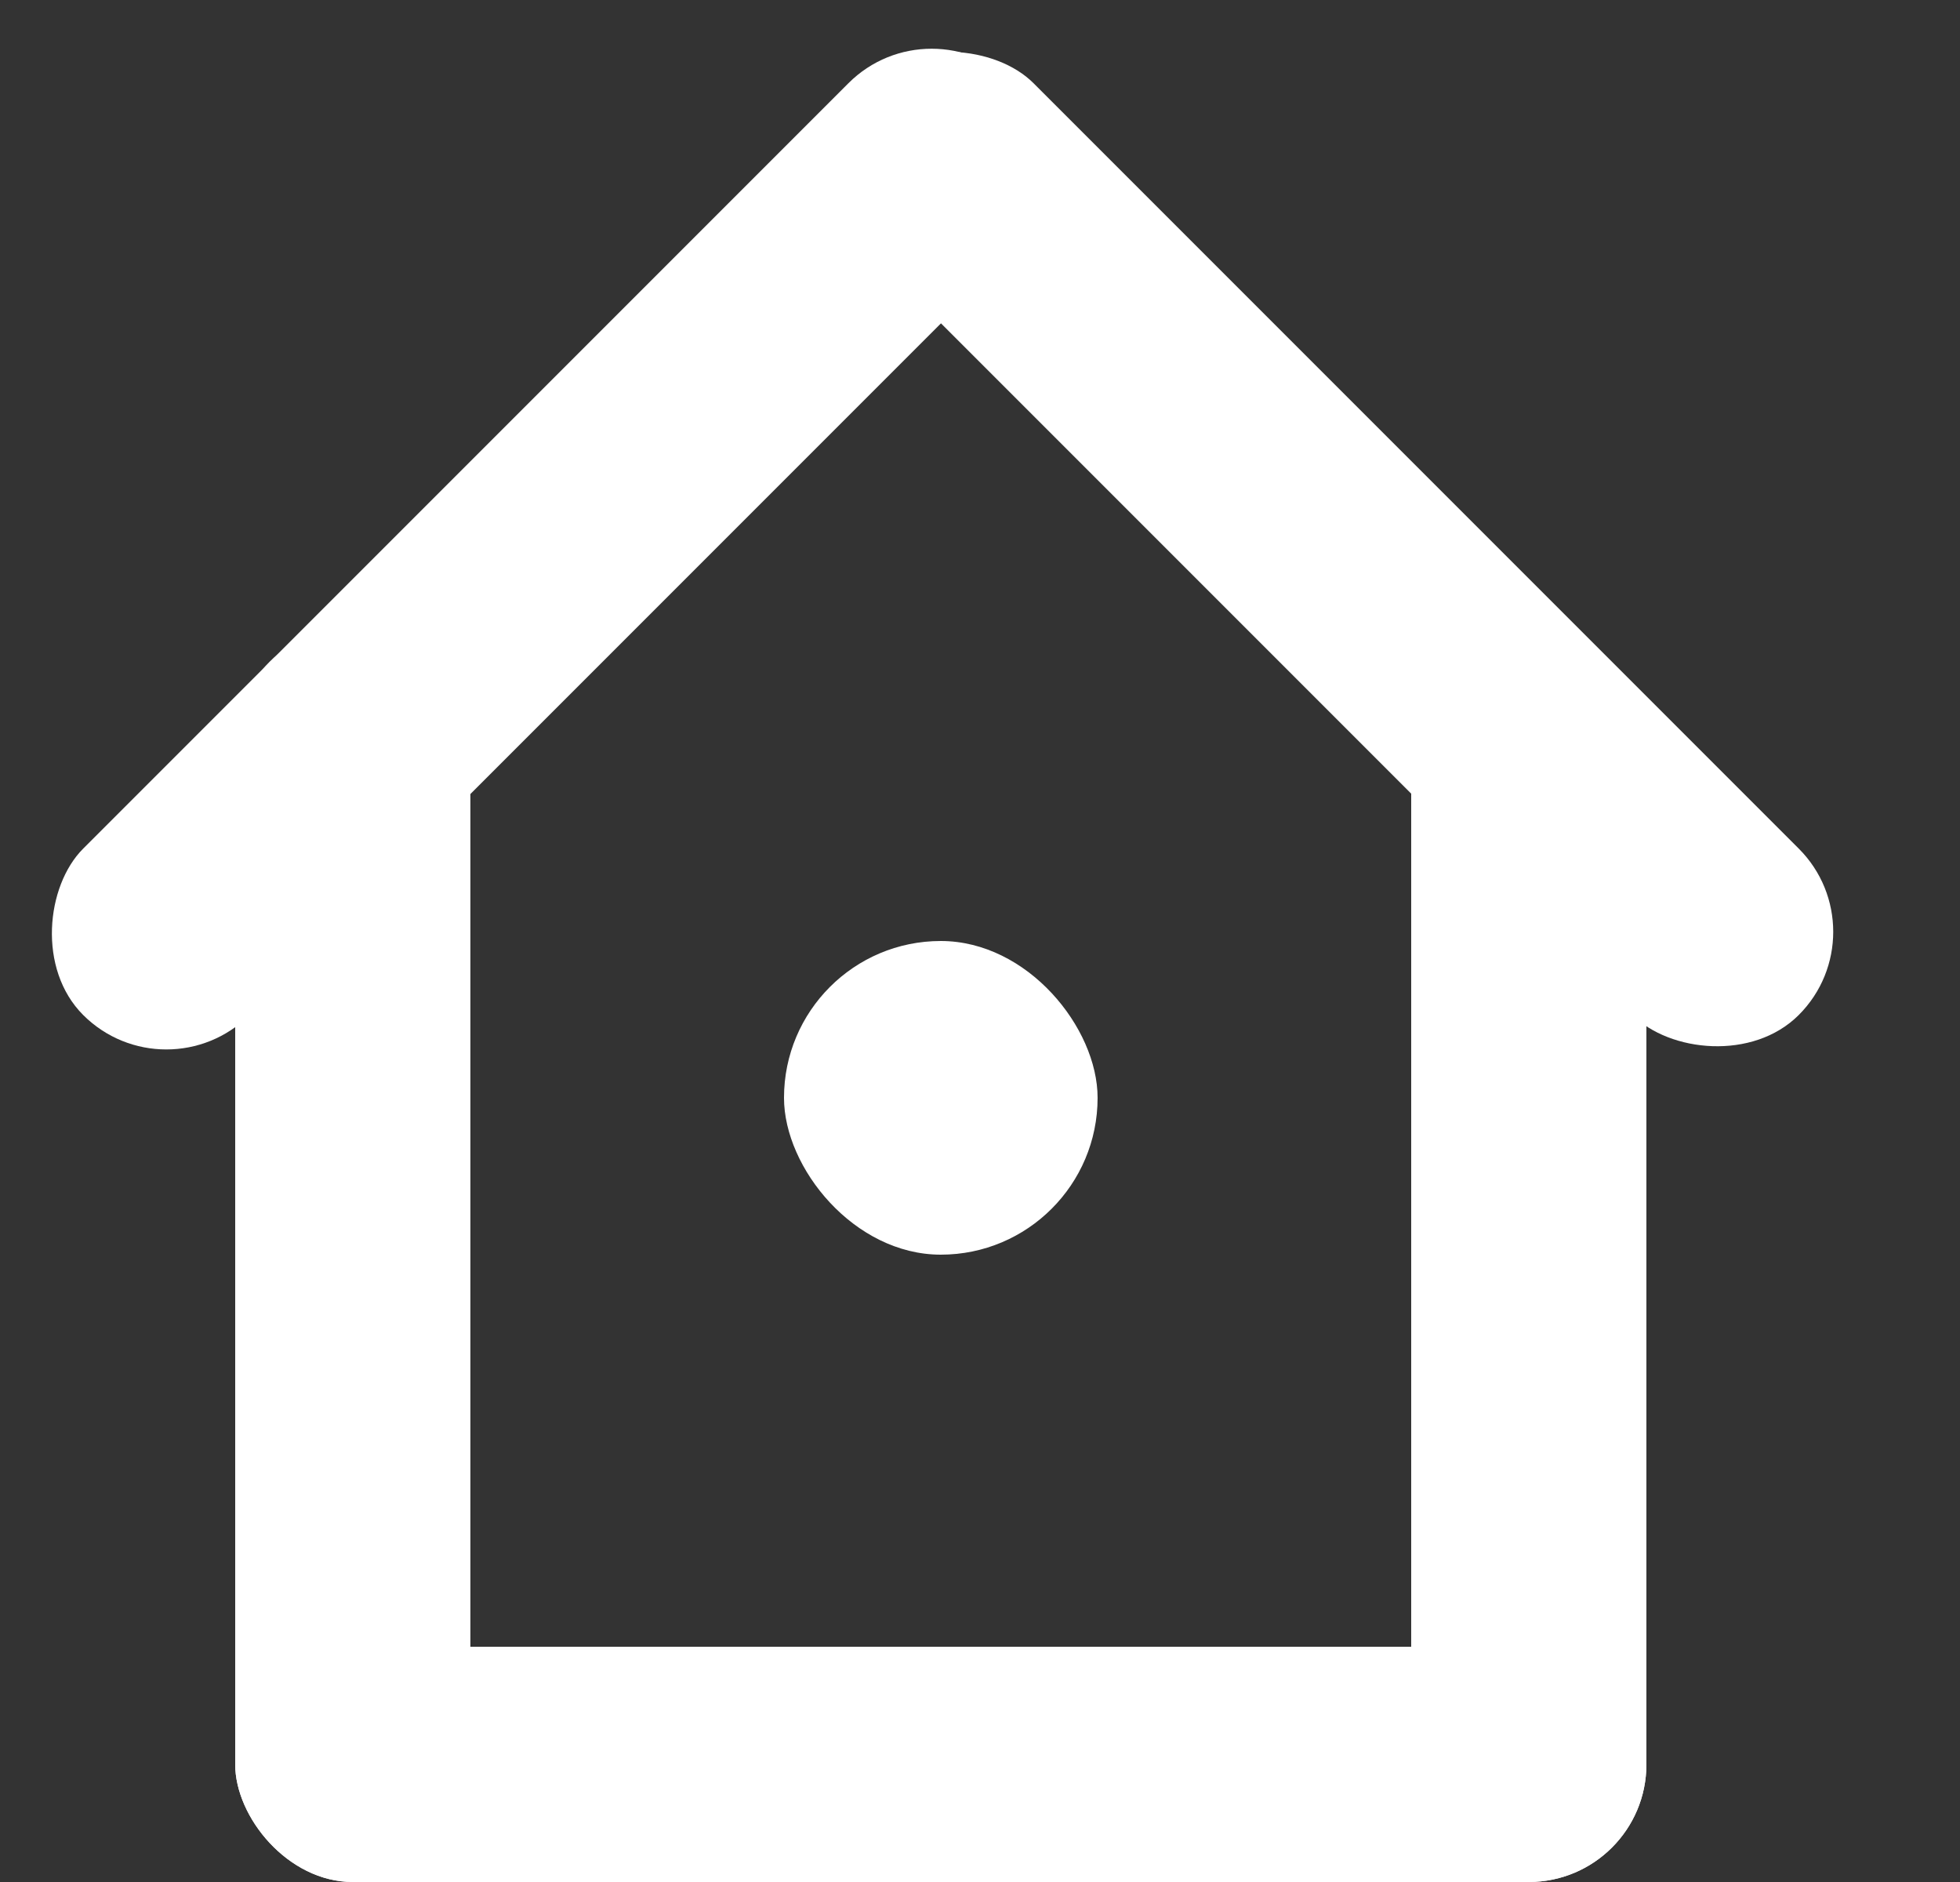 <svg width="25" height="24" viewBox="0 0 25 24" fill="none" xmlns="http://www.w3.org/2000/svg">
<rect x="0" y="0" width="25" height="24" fill="#333333" stroke="none"/>
<rect x="10" y="2.121" width="3" height="16.805" rx="1.5" transform="rotate(-45 10 2.121)" fill="white"/>
<rect x="11.883" width="3" height="16.805" rx="1.5" transform="rotate(45 11.883 0)" fill="white"/>
<rect x="3" y="8" width="3" height="16" rx="1.5" fill="white"/>
<rect x="18" y="8" width="3" height="16" rx="1.5" fill="white"/>
<rect x="3" y="21" width="18" height="3" rx="1.5" fill="white"/>
<rect x="10" y="12" width="4" height="4" rx="2" fill="white"/>
</svg>
